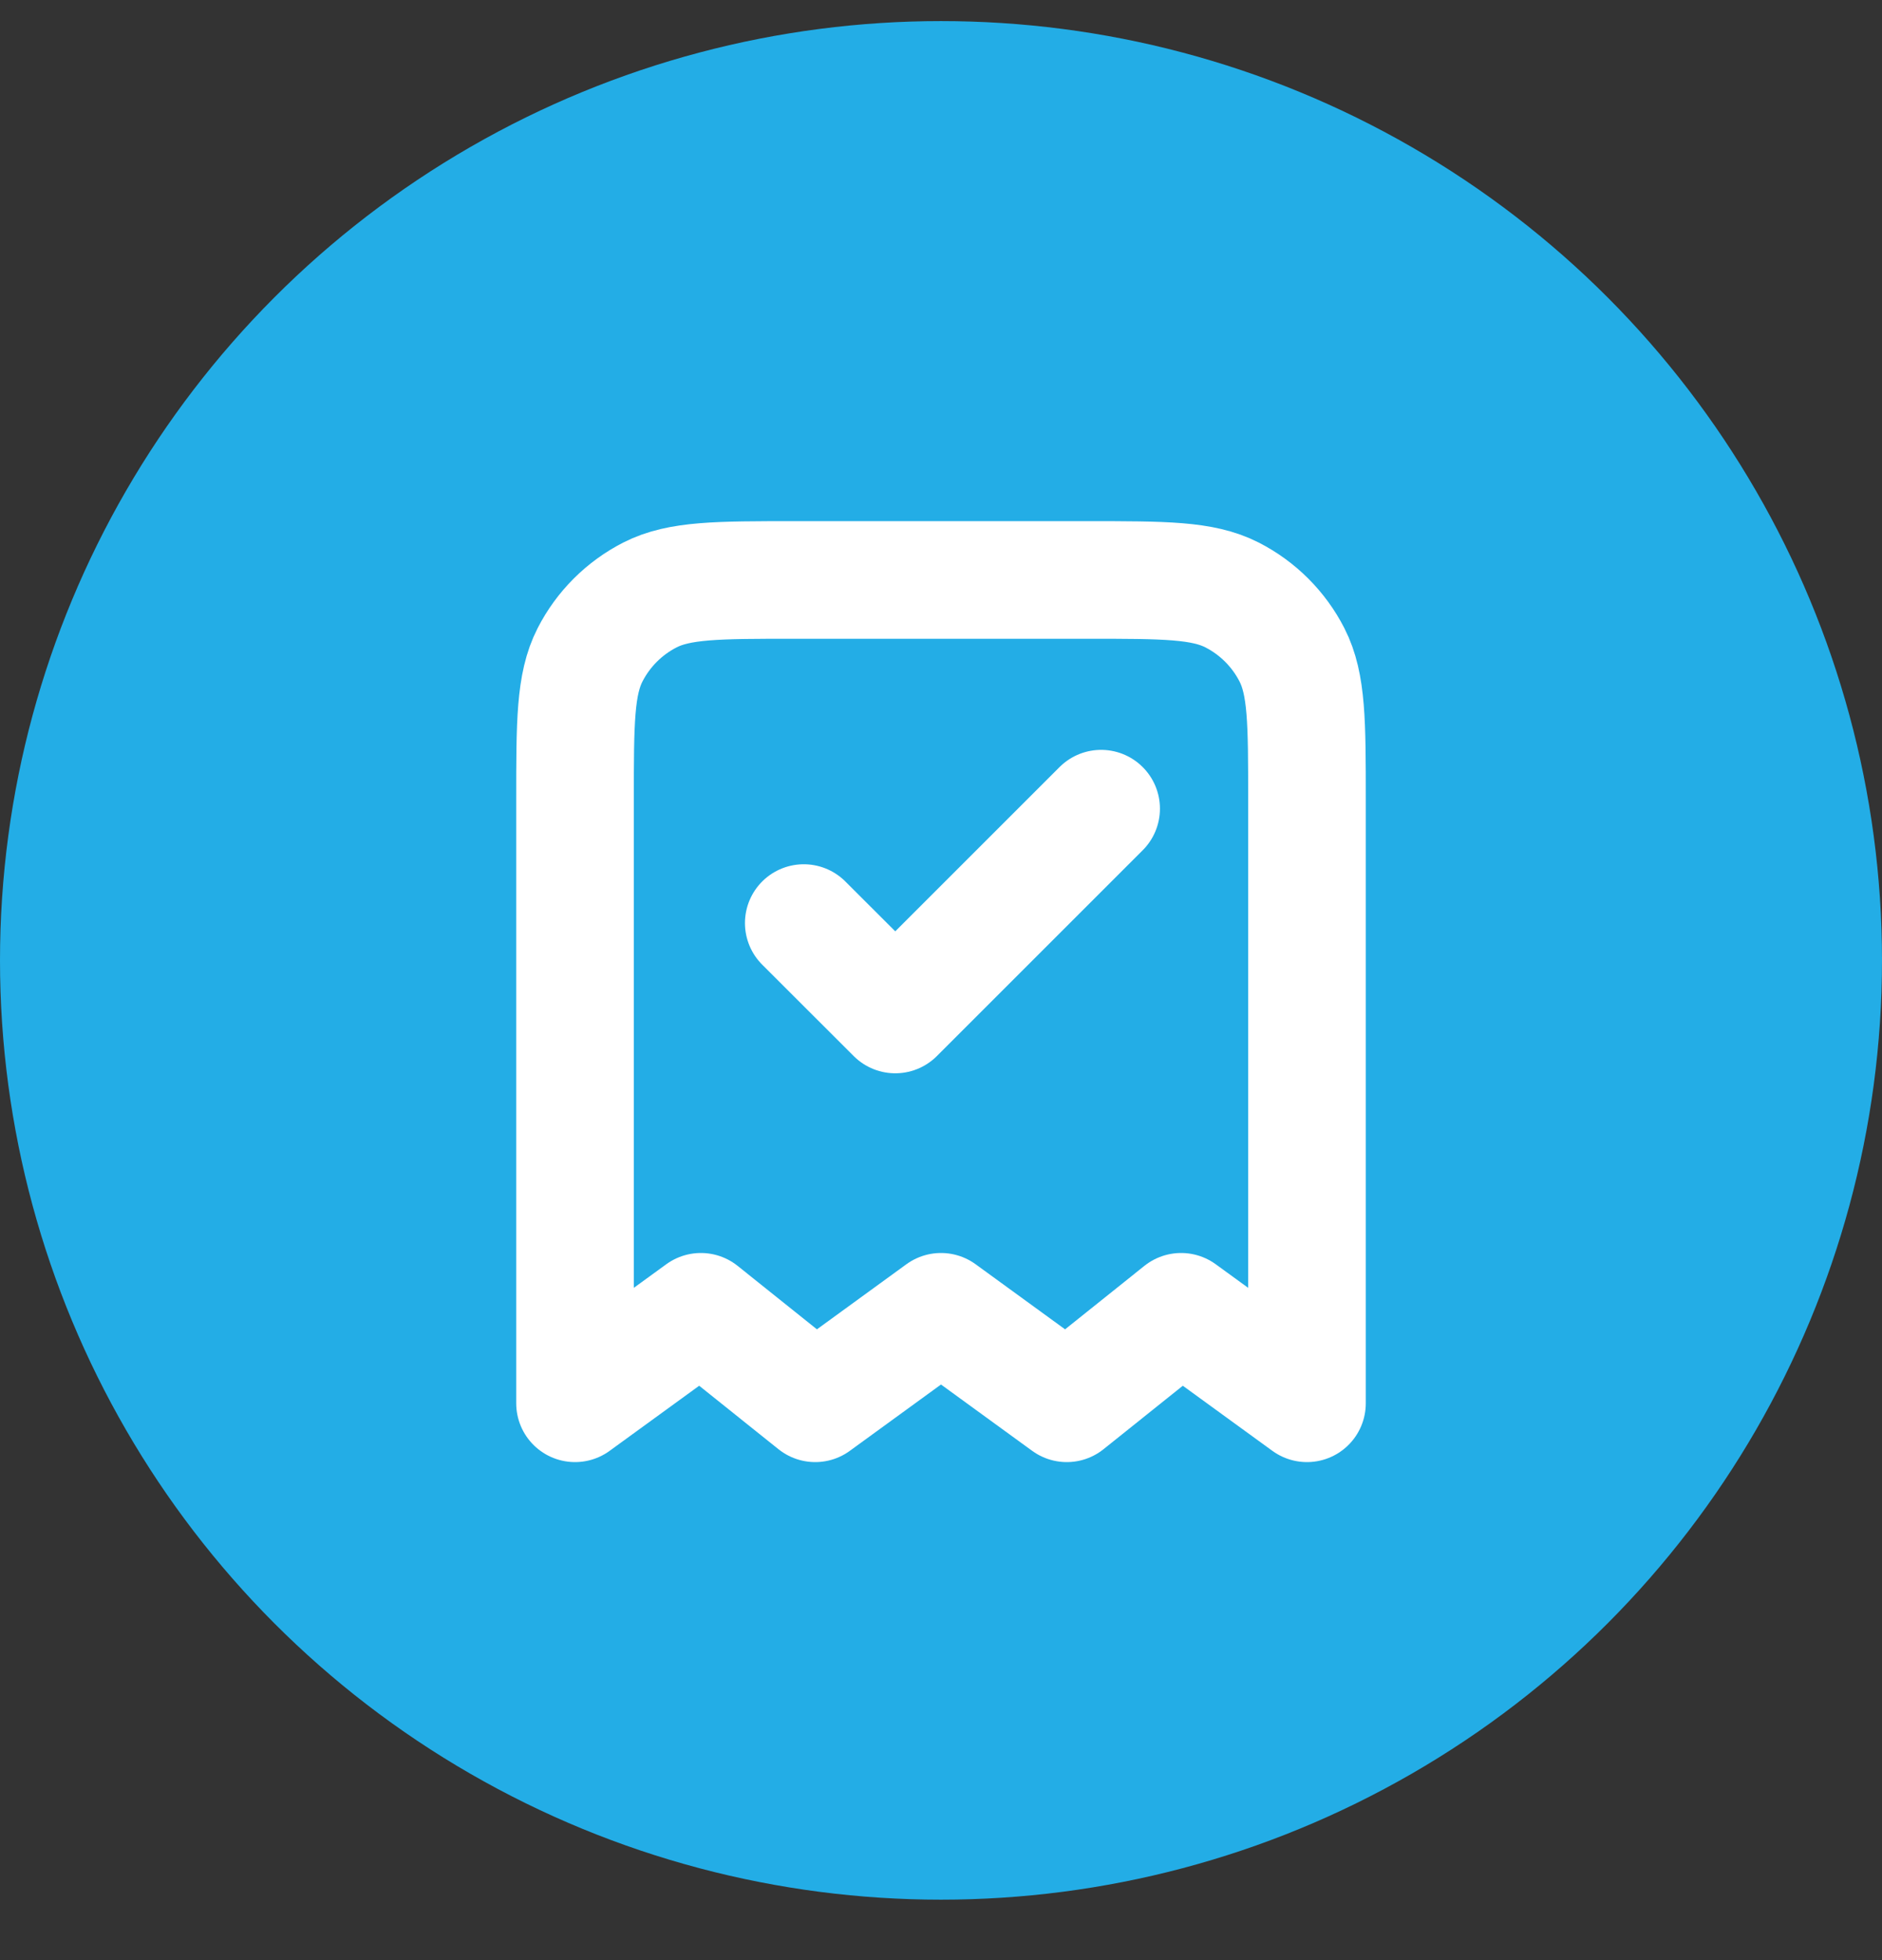 <svg width="24" height="25" viewBox="0 0 24 25" fill="none" xmlns="http://www.w3.org/2000/svg">
<rect x="0" y="0" width="24" height="25" fill="#333333" stroke="none"/>
<ellipse cx="12" cy="12.249" rx="12" ry="11.98" fill="#23ADE6"/>
<g clip-path="url(#clip0_510_1942)">
<path d="M10.25 11.773L11.417 12.939L14.042 10.314M16.667 17.898V10.197C16.667 9.217 16.667 8.727 16.476 8.353C16.308 8.024 16.04 7.756 15.711 7.588C15.337 7.397 14.847 7.397 13.867 7.397H10.133C9.153 7.397 8.663 7.397 8.289 7.588C7.96 7.756 7.692 8.024 7.524 8.353C7.333 8.727 7.333 9.217 7.333 10.197V17.898L8.938 16.731L10.396 17.898L12 16.731L13.604 17.898L15.062 16.731L16.667 17.898Z" stroke="white" stroke-width="1.5" stroke-linecap="round" stroke-linejoin="round"/>
</g>
<defs>
<clipPath id="clip0_510_1942">
<rect width="13.5" height="13.478" fill="white" transform="translate(5.25 5.51)"/>
</clipPath>
</defs>
</svg>
